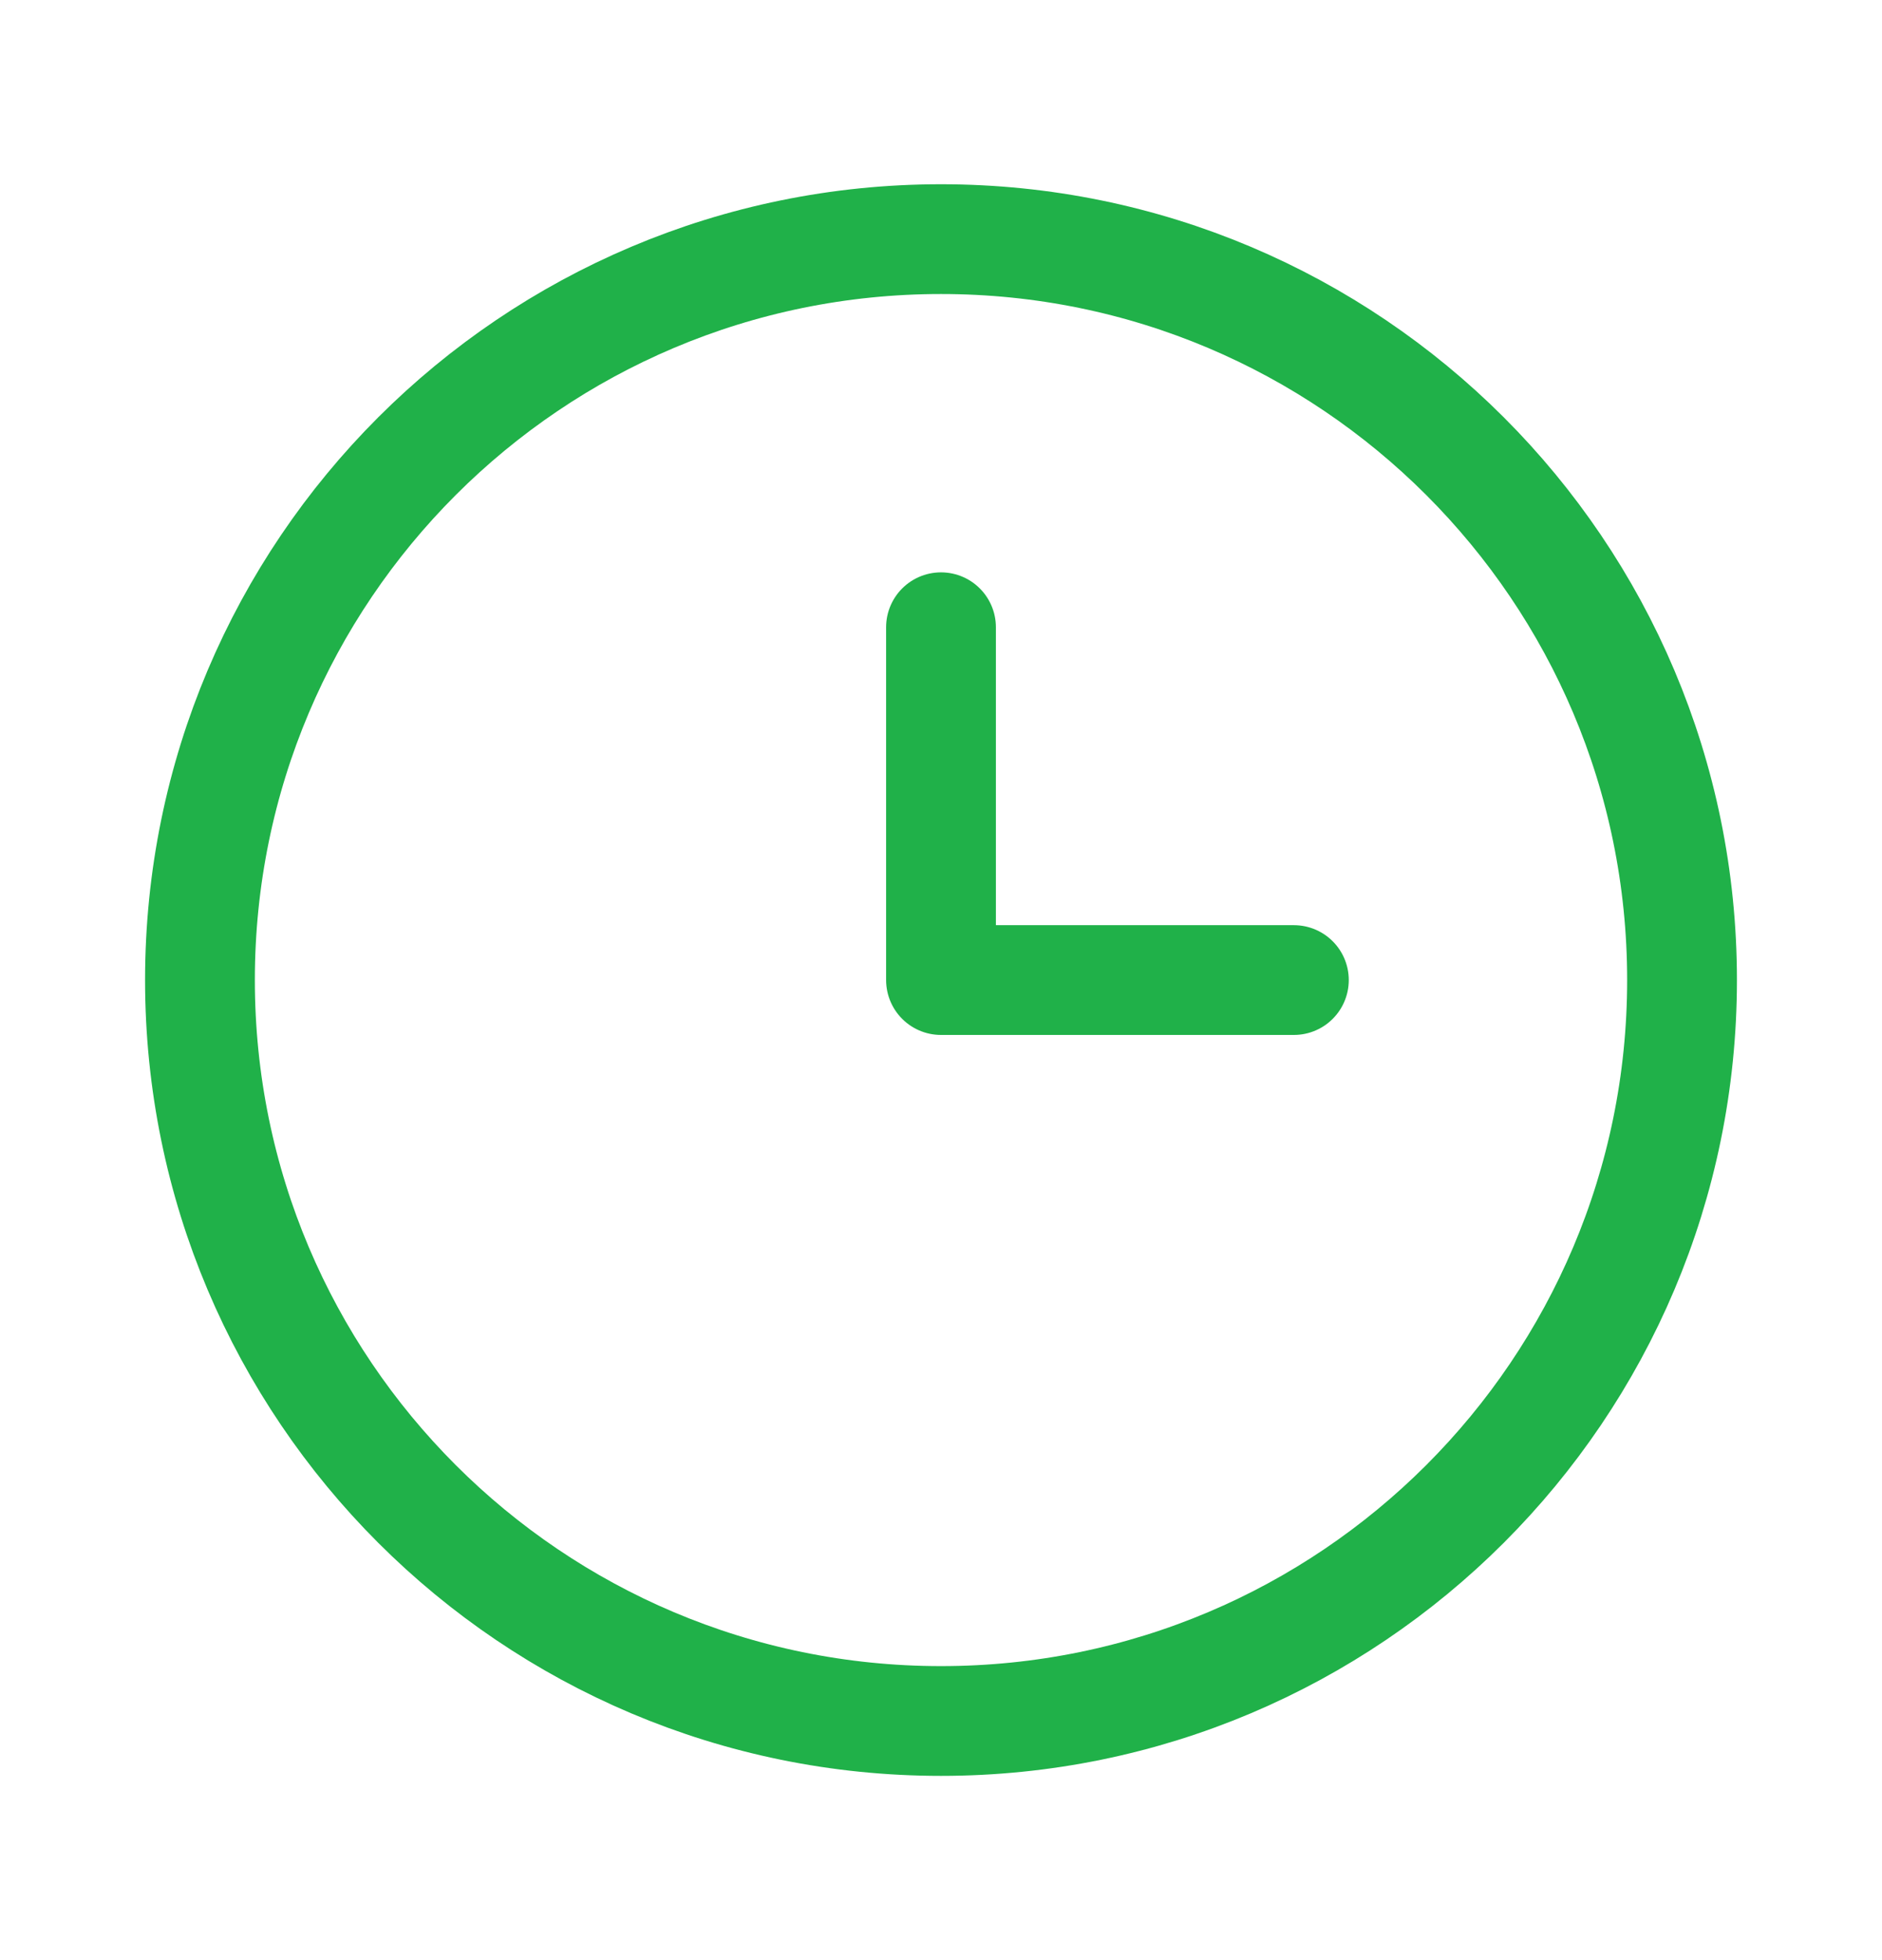 <svg width="24" height="25" viewBox="0 0 24 25" fill="none" xmlns="http://www.w3.org/2000/svg">
    <path
        d="M12 21.95C17.219 21.95 21.45 17.719 21.45 12.5C21.45 7.281 17.219 3.05 12 3.05C6.781 3.05 2.55 7.281 2.55 12.5C2.55 17.719 6.781 21.95 12 21.95Z"
        stroke="#20B149" stroke-width="1.4" stroke-linecap="round" stroke-linejoin="round" />
    <path d="M12 8V12.5H16.5" stroke="#20B149" stroke-width="1.4" stroke-linecap="round"
        stroke-linejoin="round" />
</svg>
